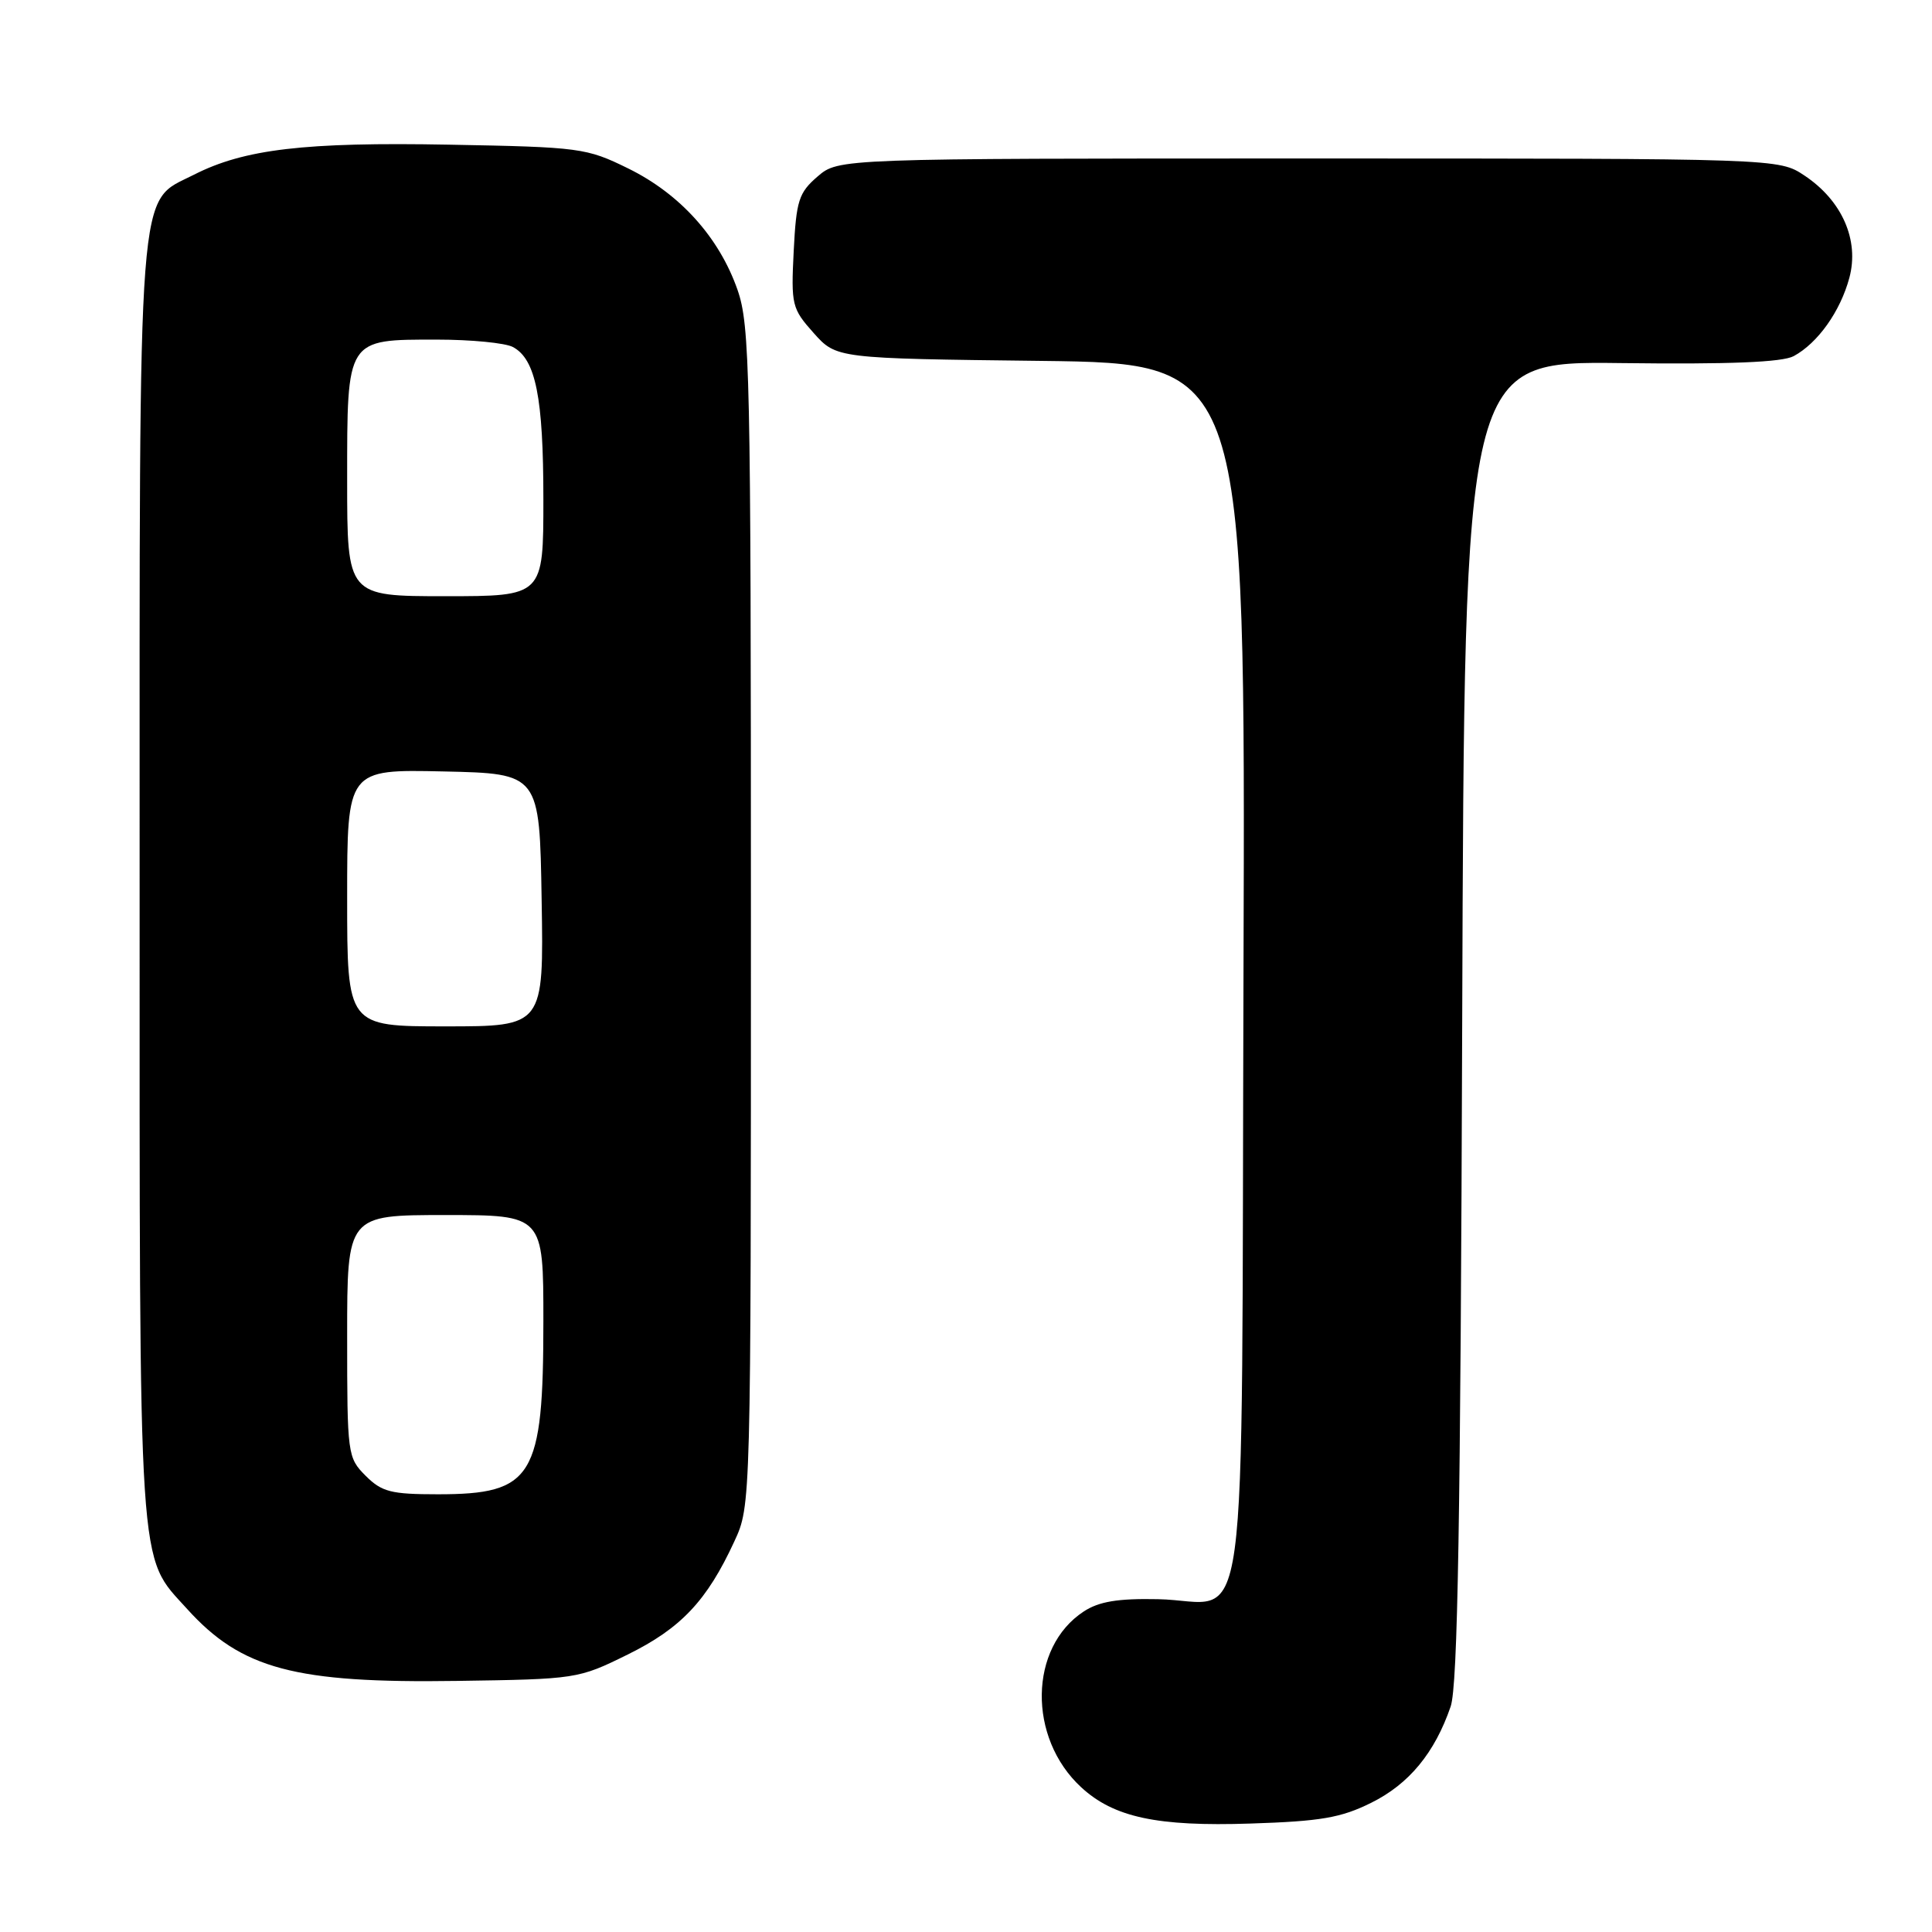 <?xml version="1.0" encoding="UTF-8" standalone="no"?>
<!DOCTYPE svg PUBLIC "-//W3C//DTD SVG 1.1//EN" "http://www.w3.org/Graphics/SVG/1.1/DTD/svg11.dtd" >
<svg xmlns="http://www.w3.org/2000/svg" xmlns:xlink="http://www.w3.org/1999/xlink" version="1.1" viewBox="0 0 256 256">
 <g >
 <path fill="currentColor"
d=" M 181.69 238.88 C 186.70 236.40 190.11 232.27 192.22 226.12 C 193.16 223.37 193.53 201.47 193.75 135.18 C 194.04 47.86 194.04 47.86 214.77 48.11 C 229.19 48.29 236.16 48.00 237.67 47.19 C 240.87 45.46 243.85 41.27 245.05 36.81 C 246.39 31.83 244.09 26.58 239.10 23.26 C 235.70 21.00 235.70 21.00 173.41 21.00 C 111.11 21.00 111.11 21.00 108.33 23.39 C 105.84 25.54 105.51 26.56 105.17 33.26 C 104.81 40.41 104.93 40.89 107.81 44.12 C 110.83 47.50 110.83 47.50 137.93 47.82 C 165.03 48.15 165.03 48.15 164.77 128.65 C 164.46 221.60 165.75 212.13 153.43 211.90 C 148.12 211.79 145.61 212.21 143.60 213.53 C 136.33 218.29 136.16 230.27 143.26 236.82 C 147.58 240.81 153.33 242.04 165.69 241.63 C 175.00 241.33 177.69 240.87 181.69 238.88 Z  M 83.16 219.24 C 90.23 215.76 93.68 212.11 97.31 204.23 C 99.50 199.50 99.50 199.50 99.50 121.50 C 99.50 49.23 99.37 43.12 97.72 38.39 C 95.29 31.45 90.10 25.68 83.22 22.31 C 77.70 19.60 76.88 19.49 59.52 19.17 C 40.39 18.81 32.35 19.76 25.70 23.15 C 18.12 27.02 18.50 22.07 18.50 117.00 C 18.50 210.04 18.23 205.93 24.80 213.20 C 31.98 221.15 39.09 223.05 60.52 222.73 C 76.37 222.50 76.62 222.47 83.16 219.24 Z  M 48.45 195.55 C 46.05 193.14 46.00 192.75 46.00 177.05 C 46.00 161.00 46.00 161.00 59.00 161.00 C 72.00 161.00 72.00 161.00 72.00 175.03 C 72.00 195.76 70.64 198.00 58.02 198.00 C 51.80 198.00 50.60 197.69 48.45 195.55 Z  M 46.00 118.97 C 46.00 101.94 46.00 101.94 58.75 102.22 C 71.50 102.50 71.50 102.50 71.77 119.25 C 72.05 136.00 72.05 136.00 59.02 136.00 C 46.00 136.00 46.00 136.00 46.00 118.97 Z  M 46.00 63.65 C 46.00 44.76 45.85 45.00 57.89 45.00 C 62.42 45.00 66.95 45.44 67.96 45.98 C 70.99 47.60 72.00 52.64 72.00 66.15 C 72.00 79.00 72.00 79.00 59.00 79.00 C 46.00 79.00 46.00 79.00 46.00 63.65 Z "/>
</g>
</svg>